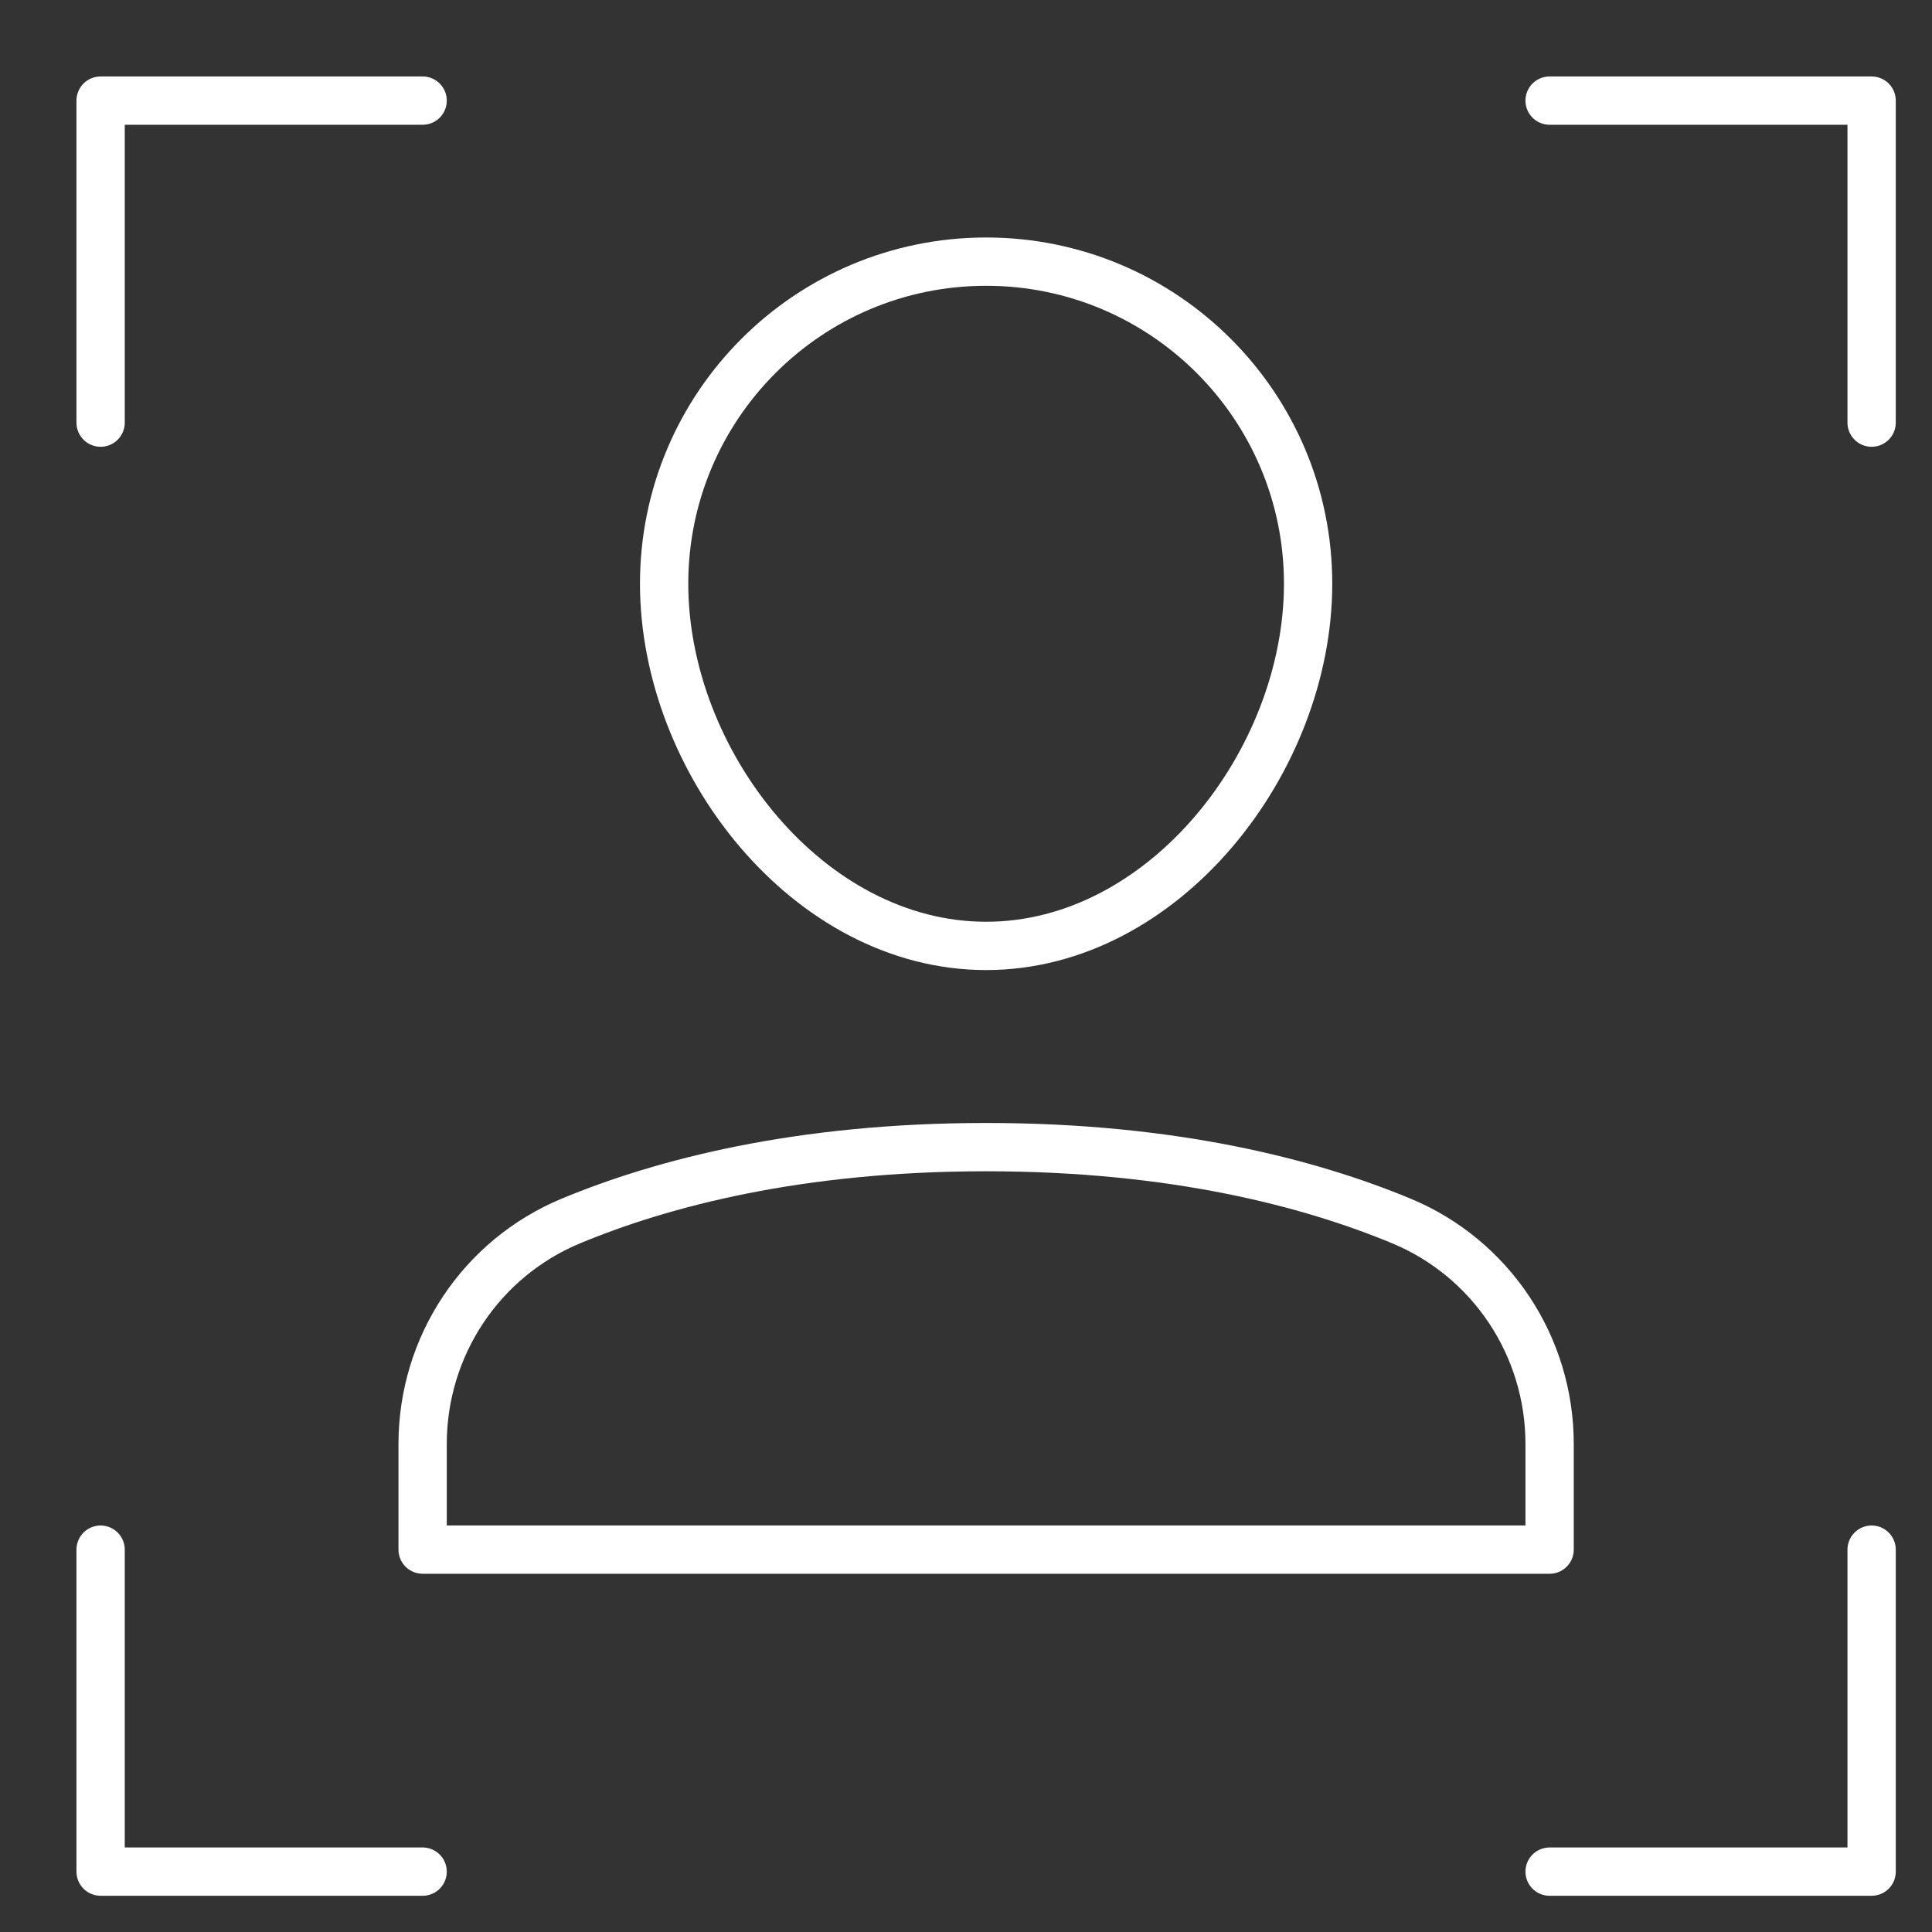 <svg width="40" height="40" viewBox="0 0 40 40" fill="none" xmlns="http://www.w3.org/2000/svg">
<rect x="0" y="0" width="40" height="40" fill="#333333" stroke="none"/>
<path d="M32.083 32.083H8.75V29.896C8.75 27.873 9.958 26.05 11.827 25.276C13.718 24.492 16.534 23.75 20.417 23.75C24.299 23.75 27.115 24.492 29.007 25.276C30.875 26.05 32.083 27.873 32.083 29.896V32.083Z" stroke="white" stroke-linecap="round" stroke-linejoin="round"/>
<path d="M13.75 12.084C13.75 8.402 16.735 5.417 20.417 5.417C24.098 5.417 27.083 8.402 27.083 12.084C27.083 15.765 24.098 19.584 20.417 19.584C16.735 19.584 13.75 15.765 13.75 12.084Z" stroke="white" stroke-linecap="round" stroke-linejoin="round"/>
<path d="M2.083 8.75V2.083H8.75" stroke="white" stroke-linecap="round" stroke-linejoin="round"/>
<path d="M38.75 8.75V2.083H32.083" stroke="white" stroke-linecap="round" stroke-linejoin="round"/>
<path d="M2.083 32.084V38.75H8.75" stroke="white" stroke-linecap="round" stroke-linejoin="round"/>
<path d="M38.75 32.084V38.75H32.083" stroke="white" stroke-linecap="round" stroke-linejoin="round"/>
</svg>
